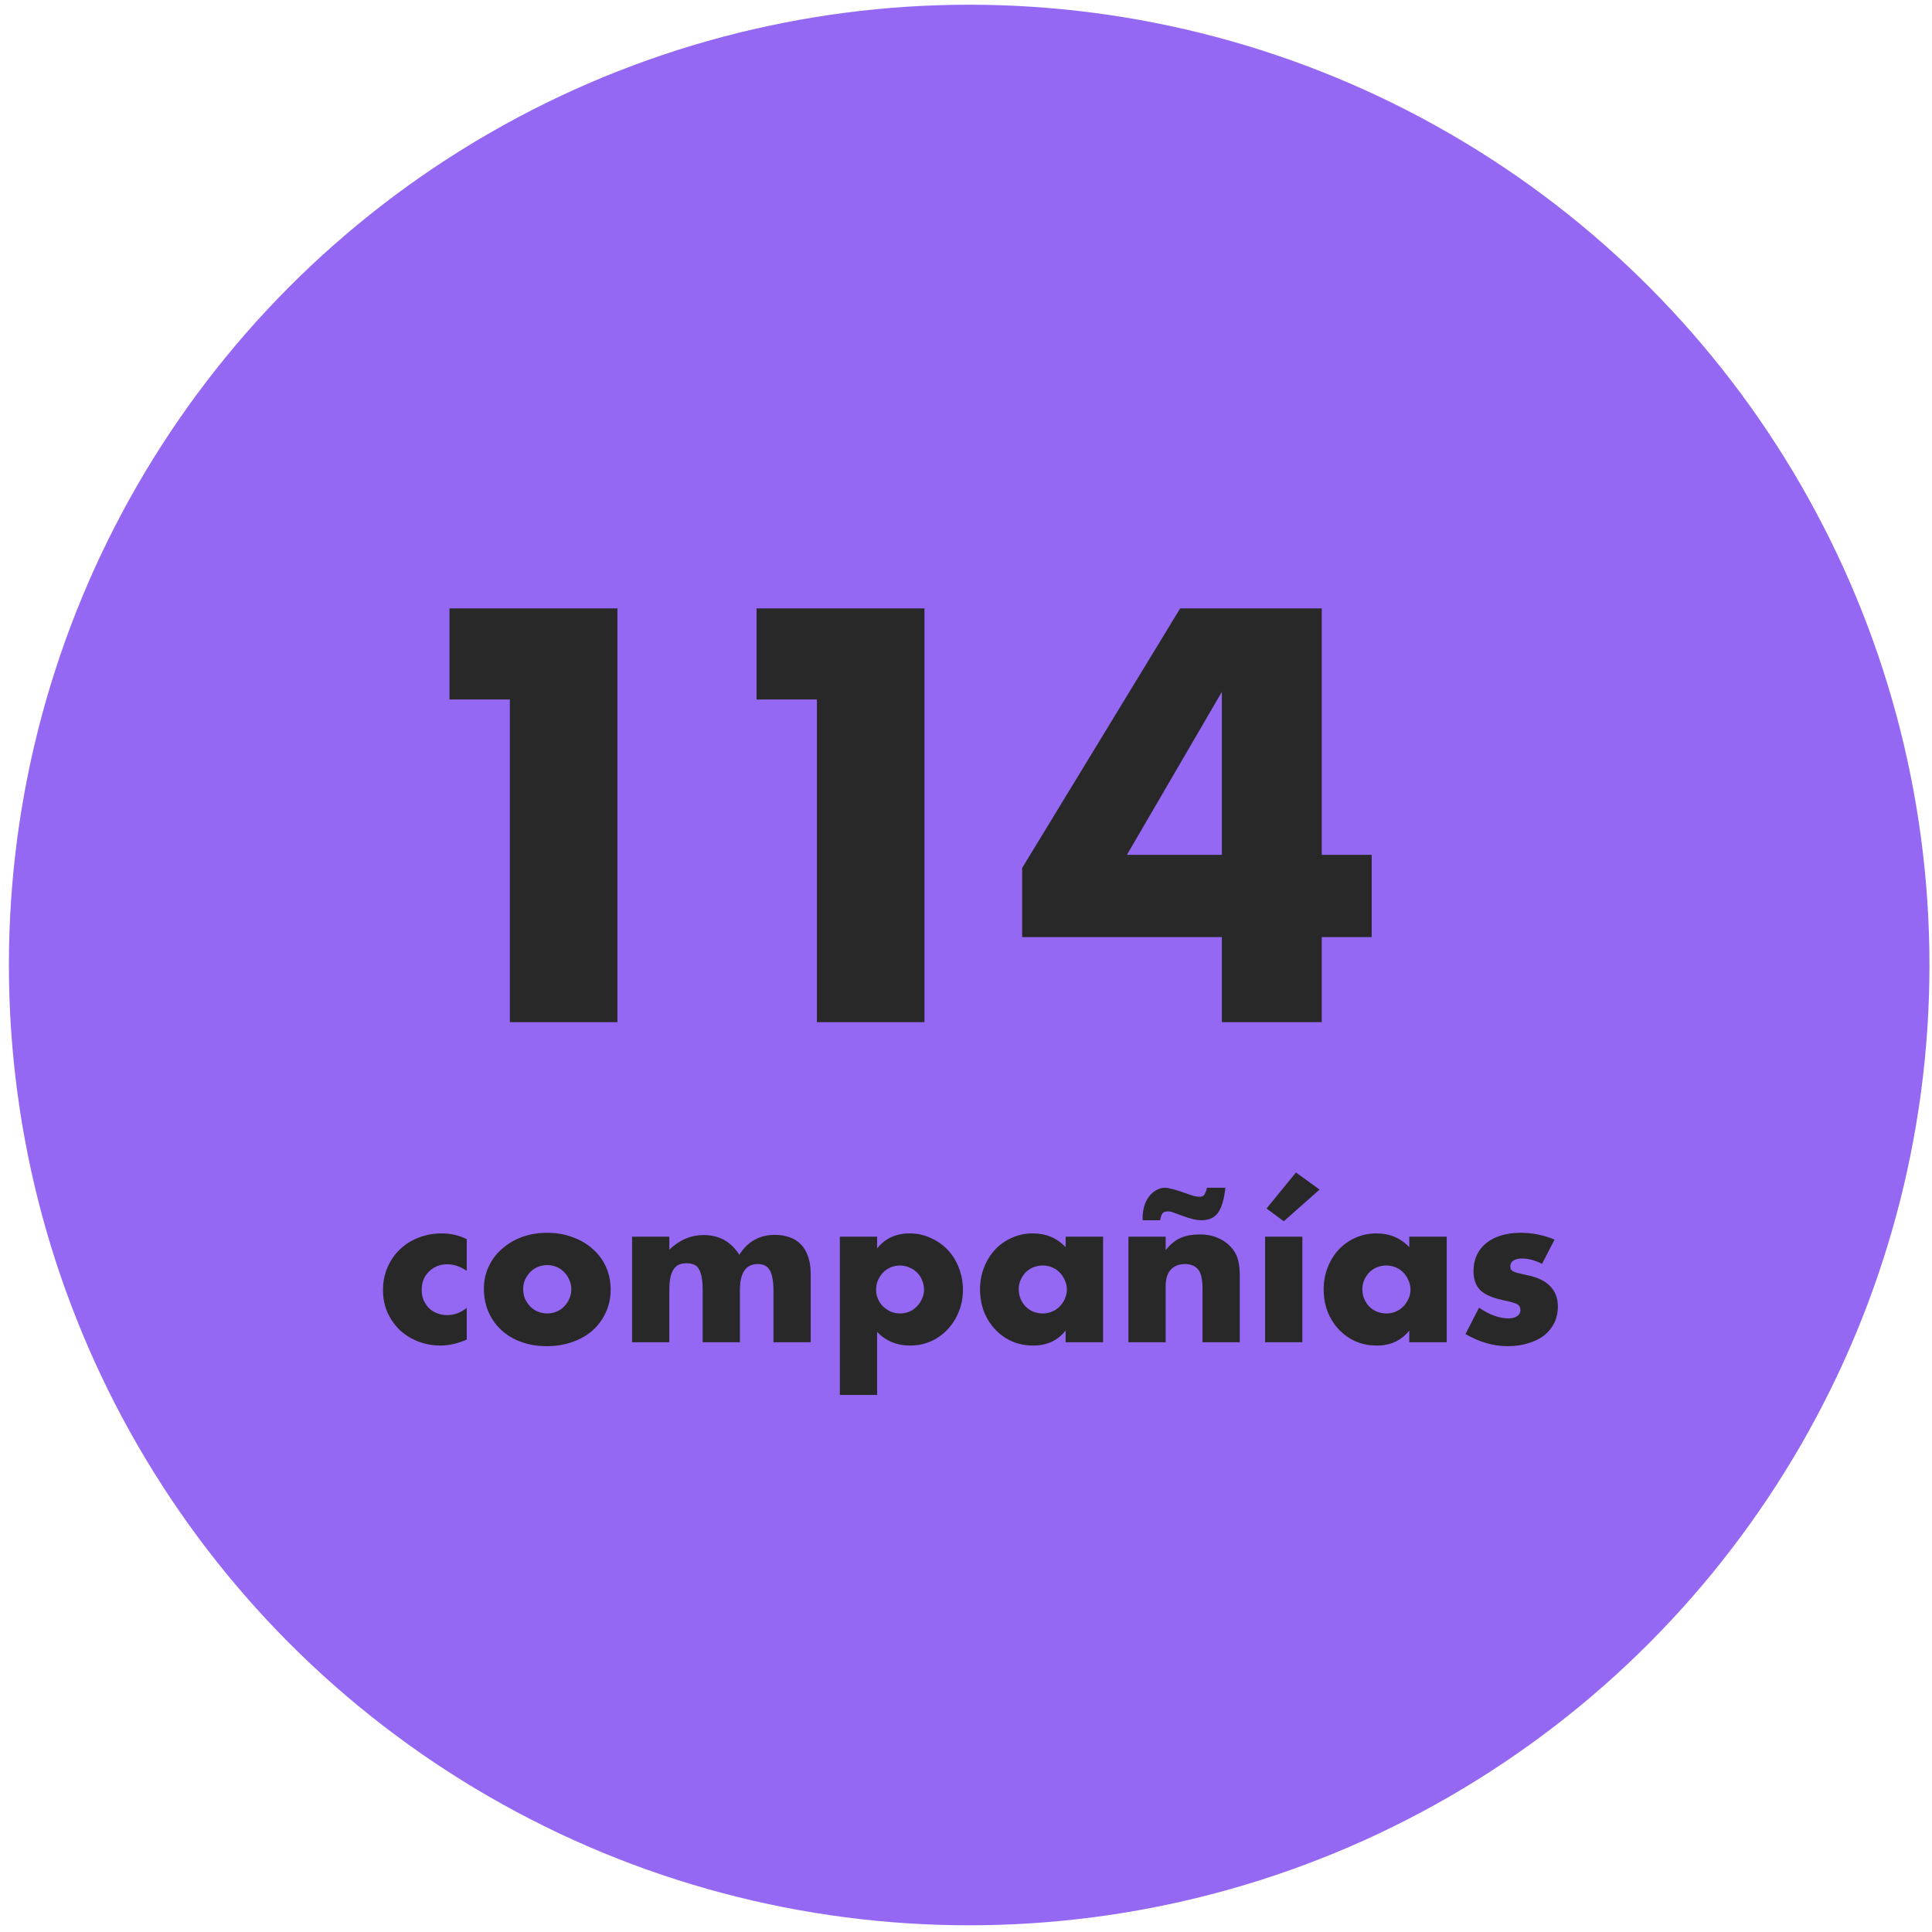 <svg width="169" height="169" viewBox="0 0 169 169" fill="none" xmlns="http://www.w3.org/2000/svg">
<circle cx="84.778" cy="84.413" r="84" fill="#9568F4"/>
<path d="M44.6 61.189H39.32V53.221H54.008V89.413H44.6V61.189ZM71.459 61.189H66.179V53.221H80.867V89.413H71.459V61.189ZM106.883 74.773V60.517L98.579 74.773H106.883ZM115.619 74.773H119.987V81.973H115.619V89.413H106.883V81.973H89.411V75.925L103.235 53.221H115.619V74.773ZM40.829 111.167C40.265 110.783 39.695 110.591 39.119 110.591C38.807 110.591 38.513 110.645 38.237 110.753C37.973 110.861 37.739 111.017 37.535 111.221C37.331 111.413 37.169 111.647 37.049 111.923C36.941 112.187 36.887 112.487 36.887 112.823C36.887 113.147 36.941 113.447 37.049 113.723C37.169 113.987 37.325 114.221 37.517 114.425C37.721 114.617 37.961 114.767 38.237 114.875C38.513 114.983 38.807 115.037 39.119 115.037C39.731 115.037 40.301 114.827 40.829 114.407V117.179C40.025 117.527 39.263 117.701 38.543 117.701C37.871 117.701 37.229 117.587 36.617 117.359C36.017 117.131 35.483 116.807 35.015 116.387C34.559 115.955 34.193 115.445 33.917 114.857C33.641 114.257 33.503 113.591 33.503 112.859C33.503 112.127 33.635 111.461 33.899 110.861C34.163 110.249 34.523 109.727 34.979 109.295C35.435 108.851 35.975 108.509 36.599 108.269C37.235 108.017 37.913 107.891 38.633 107.891C39.425 107.891 40.157 108.059 40.829 108.395V111.167ZM45.765 112.751C45.765 113.063 45.819 113.351 45.927 113.615C46.047 113.867 46.197 114.089 46.377 114.281C46.569 114.473 46.791 114.623 47.043 114.731C47.307 114.839 47.583 114.893 47.871 114.893C48.159 114.893 48.429 114.839 48.681 114.731C48.945 114.623 49.167 114.473 49.347 114.281C49.539 114.089 49.689 113.867 49.797 113.615C49.917 113.351 49.977 113.069 49.977 112.769C49.977 112.481 49.917 112.211 49.797 111.959C49.689 111.695 49.539 111.467 49.347 111.275C49.167 111.083 48.945 110.933 48.681 110.825C48.429 110.717 48.159 110.663 47.871 110.663C47.583 110.663 47.307 110.717 47.043 110.825C46.791 110.933 46.569 111.083 46.377 111.275C46.197 111.467 46.047 111.689 45.927 111.941C45.819 112.193 45.765 112.463 45.765 112.751ZM42.327 112.715C42.327 112.031 42.465 111.395 42.741 110.807C43.017 110.207 43.401 109.691 43.893 109.259C44.385 108.815 44.967 108.467 45.639 108.215C46.323 107.963 47.067 107.837 47.871 107.837C48.663 107.837 49.395 107.963 50.067 108.215C50.751 108.455 51.339 108.797 51.831 109.241C52.335 109.673 52.725 110.195 53.001 110.807C53.277 111.407 53.415 112.073 53.415 112.805C53.415 113.537 53.271 114.209 52.983 114.821C52.707 115.421 52.323 115.943 51.831 116.387C51.339 116.819 50.745 117.155 50.049 117.395C49.365 117.635 48.621 117.755 47.817 117.755C47.025 117.755 46.293 117.635 45.621 117.395C44.949 117.155 44.367 116.813 43.875 116.369C43.395 115.925 43.017 115.397 42.741 114.785C42.465 114.161 42.327 113.471 42.327 112.715ZM55.291 108.179H58.549V109.313C59.437 108.461 60.433 108.035 61.537 108.035C62.905 108.035 63.949 108.611 64.669 109.763C65.401 108.599 66.445 108.017 67.801 108.017C68.233 108.017 68.641 108.083 69.025 108.215C69.409 108.335 69.739 108.533 70.015 108.809C70.291 109.073 70.507 109.421 70.663 109.853C70.831 110.285 70.915 110.807 70.915 111.419V117.413H67.657V112.859C67.657 112.391 67.621 112.007 67.549 111.707C67.489 111.407 67.393 111.173 67.261 111.005C67.141 110.837 66.997 110.723 66.829 110.663C66.661 110.603 66.481 110.573 66.289 110.573C65.245 110.573 64.723 111.335 64.723 112.859V117.413H61.465V112.859C61.465 112.391 61.435 112.007 61.375 111.707C61.315 111.395 61.225 111.149 61.105 110.969C60.997 110.789 60.853 110.669 60.673 110.609C60.493 110.537 60.283 110.501 60.043 110.501C59.839 110.501 59.647 110.531 59.467 110.591C59.287 110.651 59.125 110.771 58.981 110.951C58.849 111.119 58.741 111.359 58.657 111.671C58.585 111.971 58.549 112.367 58.549 112.859V117.413H55.291V108.179ZM80.829 112.823C80.829 112.535 80.775 112.265 80.667 112.013C80.571 111.749 80.427 111.521 80.235 111.329C80.043 111.137 79.815 110.987 79.551 110.879C79.299 110.759 79.023 110.699 78.723 110.699C78.435 110.699 78.165 110.753 77.913 110.861C77.661 110.969 77.439 111.119 77.247 111.311C77.067 111.503 76.917 111.731 76.797 111.995C76.689 112.247 76.635 112.517 76.635 112.805C76.635 113.093 76.689 113.363 76.797 113.615C76.905 113.867 77.055 114.089 77.247 114.281C77.439 114.461 77.661 114.611 77.913 114.731C78.177 114.839 78.453 114.893 78.741 114.893C79.029 114.893 79.299 114.839 79.551 114.731C79.803 114.623 80.019 114.473 80.199 114.281C80.391 114.089 80.541 113.867 80.649 113.615C80.769 113.363 80.829 113.099 80.829 112.823ZM76.725 122.021H73.467V108.179H76.725V109.205C77.421 108.329 78.369 107.891 79.569 107.891C80.229 107.891 80.841 108.023 81.405 108.287C81.981 108.539 82.479 108.887 82.899 109.331C83.319 109.775 83.643 110.297 83.871 110.897C84.111 111.497 84.231 112.139 84.231 112.823C84.231 113.507 84.111 114.143 83.871 114.731C83.643 115.319 83.319 115.835 82.899 116.279C82.491 116.723 82.005 117.071 81.441 117.323C80.877 117.575 80.265 117.701 79.605 117.701C78.453 117.701 77.493 117.305 76.725 116.513V122.021ZM89.112 112.769C89.112 113.069 89.166 113.351 89.274 113.615C89.382 113.867 89.526 114.089 89.706 114.281C89.898 114.473 90.12 114.623 90.372 114.731C90.636 114.839 90.918 114.893 91.218 114.893C91.506 114.893 91.776 114.839 92.028 114.731C92.292 114.623 92.514 114.473 92.694 114.281C92.886 114.089 93.036 113.867 93.144 113.615C93.264 113.363 93.324 113.093 93.324 112.805C93.324 112.517 93.264 112.247 93.144 111.995C93.036 111.731 92.886 111.503 92.694 111.311C92.514 111.119 92.292 110.969 92.028 110.861C91.776 110.753 91.506 110.699 91.218 110.699C90.918 110.699 90.636 110.753 90.372 110.861C90.12 110.969 89.898 111.119 89.706 111.311C89.526 111.503 89.382 111.725 89.274 111.977C89.166 112.217 89.112 112.481 89.112 112.769ZM93.216 108.179H96.492V117.413H93.216V116.387C92.52 117.263 91.578 117.701 90.39 117.701C89.718 117.701 89.1 117.581 88.536 117.341C87.972 117.089 87.48 116.741 87.06 116.297C86.64 115.853 86.31 115.331 86.07 114.731C85.842 114.131 85.728 113.477 85.728 112.769C85.728 112.109 85.842 111.485 86.07 110.897C86.298 110.297 86.616 109.775 87.024 109.331C87.432 108.887 87.918 108.539 88.482 108.287C89.046 108.023 89.67 107.891 90.354 107.891C91.506 107.891 92.46 108.293 93.216 109.097V108.179ZM98.709 108.179H101.967V109.349C102.411 108.809 102.861 108.449 103.317 108.269C103.773 108.077 104.307 107.981 104.919 107.981C105.567 107.981 106.119 108.089 106.575 108.305C107.043 108.509 107.439 108.803 107.763 109.187C108.027 109.499 108.207 109.847 108.303 110.231C108.399 110.615 108.447 111.053 108.447 111.545V117.413H105.189V112.751C105.189 112.295 105.153 111.929 105.081 111.653C105.021 111.365 104.907 111.137 104.739 110.969C104.595 110.825 104.433 110.723 104.253 110.663C104.073 110.603 103.881 110.573 103.677 110.573C103.125 110.573 102.699 110.741 102.399 111.077C102.111 111.401 101.967 111.869 101.967 112.481V117.413H98.709V108.179ZM99.951 106.739V106.541C99.951 106.169 99.999 105.821 100.095 105.497C100.191 105.173 100.329 104.897 100.509 104.669C100.689 104.429 100.899 104.243 101.139 104.111C101.379 103.967 101.643 103.895 101.931 103.895C102.063 103.895 102.279 103.937 102.579 104.021C102.891 104.093 103.275 104.213 103.731 104.381C104.007 104.477 104.235 104.555 104.415 104.615C104.607 104.663 104.769 104.687 104.901 104.687C105.117 104.687 105.261 104.633 105.333 104.525C105.417 104.417 105.501 104.207 105.585 103.895H107.187C107.079 104.915 106.863 105.647 106.539 106.091C106.215 106.523 105.747 106.739 105.135 106.739C104.883 106.739 104.607 106.703 104.307 106.631C104.019 106.559 103.701 106.457 103.353 106.325L102.615 106.055C102.471 105.995 102.315 105.965 102.147 105.965C101.931 105.965 101.781 106.019 101.697 106.127C101.613 106.223 101.541 106.427 101.481 106.739H99.951ZM113.92 108.179V117.413H110.662V108.179H113.92ZM115.432 104.057L112.3 106.829L110.788 105.713L113.362 102.563L115.432 104.057ZM119.17 112.769C119.17 113.069 119.224 113.351 119.332 113.615C119.44 113.867 119.584 114.089 119.764 114.281C119.956 114.473 120.178 114.623 120.43 114.731C120.694 114.839 120.976 114.893 121.276 114.893C121.564 114.893 121.834 114.839 122.086 114.731C122.35 114.623 122.572 114.473 122.752 114.281C122.944 114.089 123.094 113.867 123.202 113.615C123.322 113.363 123.382 113.093 123.382 112.805C123.382 112.517 123.322 112.247 123.202 111.995C123.094 111.731 122.944 111.503 122.752 111.311C122.572 111.119 122.35 110.969 122.086 110.861C121.834 110.753 121.564 110.699 121.276 110.699C120.976 110.699 120.694 110.753 120.43 110.861C120.178 110.969 119.956 111.119 119.764 111.311C119.584 111.503 119.44 111.725 119.332 111.977C119.224 112.217 119.17 112.481 119.17 112.769ZM123.274 108.179H126.55V117.413H123.274V116.387C122.578 117.263 121.636 117.701 120.448 117.701C119.776 117.701 119.158 117.581 118.594 117.341C118.03 117.089 117.538 116.741 117.118 116.297C116.698 115.853 116.368 115.331 116.128 114.731C115.9 114.131 115.786 113.477 115.786 112.769C115.786 112.109 115.9 111.485 116.128 110.897C116.356 110.297 116.674 109.775 117.082 109.331C117.49 108.887 117.976 108.539 118.54 108.287C119.104 108.023 119.728 107.891 120.412 107.891C121.564 107.891 122.518 108.293 123.274 109.097V108.179ZM134.887 110.555C134.287 110.243 133.699 110.087 133.123 110.087C132.823 110.087 132.577 110.147 132.385 110.267C132.205 110.387 132.115 110.549 132.115 110.753C132.115 110.861 132.127 110.951 132.151 111.023C132.187 111.083 132.253 111.143 132.349 111.203C132.457 111.263 132.607 111.317 132.799 111.365C133.003 111.413 133.267 111.473 133.591 111.545C134.491 111.725 135.163 112.049 135.607 112.517C136.051 112.973 136.273 113.561 136.273 114.281C136.273 114.821 136.165 115.307 135.949 115.739C135.733 116.171 135.433 116.537 135.049 116.837C134.665 117.125 134.203 117.347 133.663 117.503C133.123 117.671 132.529 117.755 131.881 117.755C130.633 117.755 129.403 117.401 128.191 116.693L129.379 114.389C130.291 115.013 131.155 115.325 131.971 115.325C132.271 115.325 132.517 115.259 132.709 115.127C132.901 114.995 132.997 114.827 132.997 114.623C132.997 114.503 132.979 114.407 132.943 114.335C132.919 114.251 132.859 114.179 132.763 114.119C132.667 114.047 132.523 113.987 132.331 113.939C132.151 113.879 131.911 113.819 131.611 113.759C130.603 113.555 129.895 113.255 129.487 112.859C129.091 112.451 128.893 111.893 128.893 111.185C128.893 110.669 128.989 110.207 129.181 109.799C129.373 109.379 129.649 109.025 130.009 108.737C130.369 108.449 130.801 108.227 131.305 108.071C131.821 107.915 132.391 107.837 133.015 107.837C134.035 107.837 135.025 108.035 135.985 108.431L134.887 110.555Z" fill="#282828"/>
</svg>
